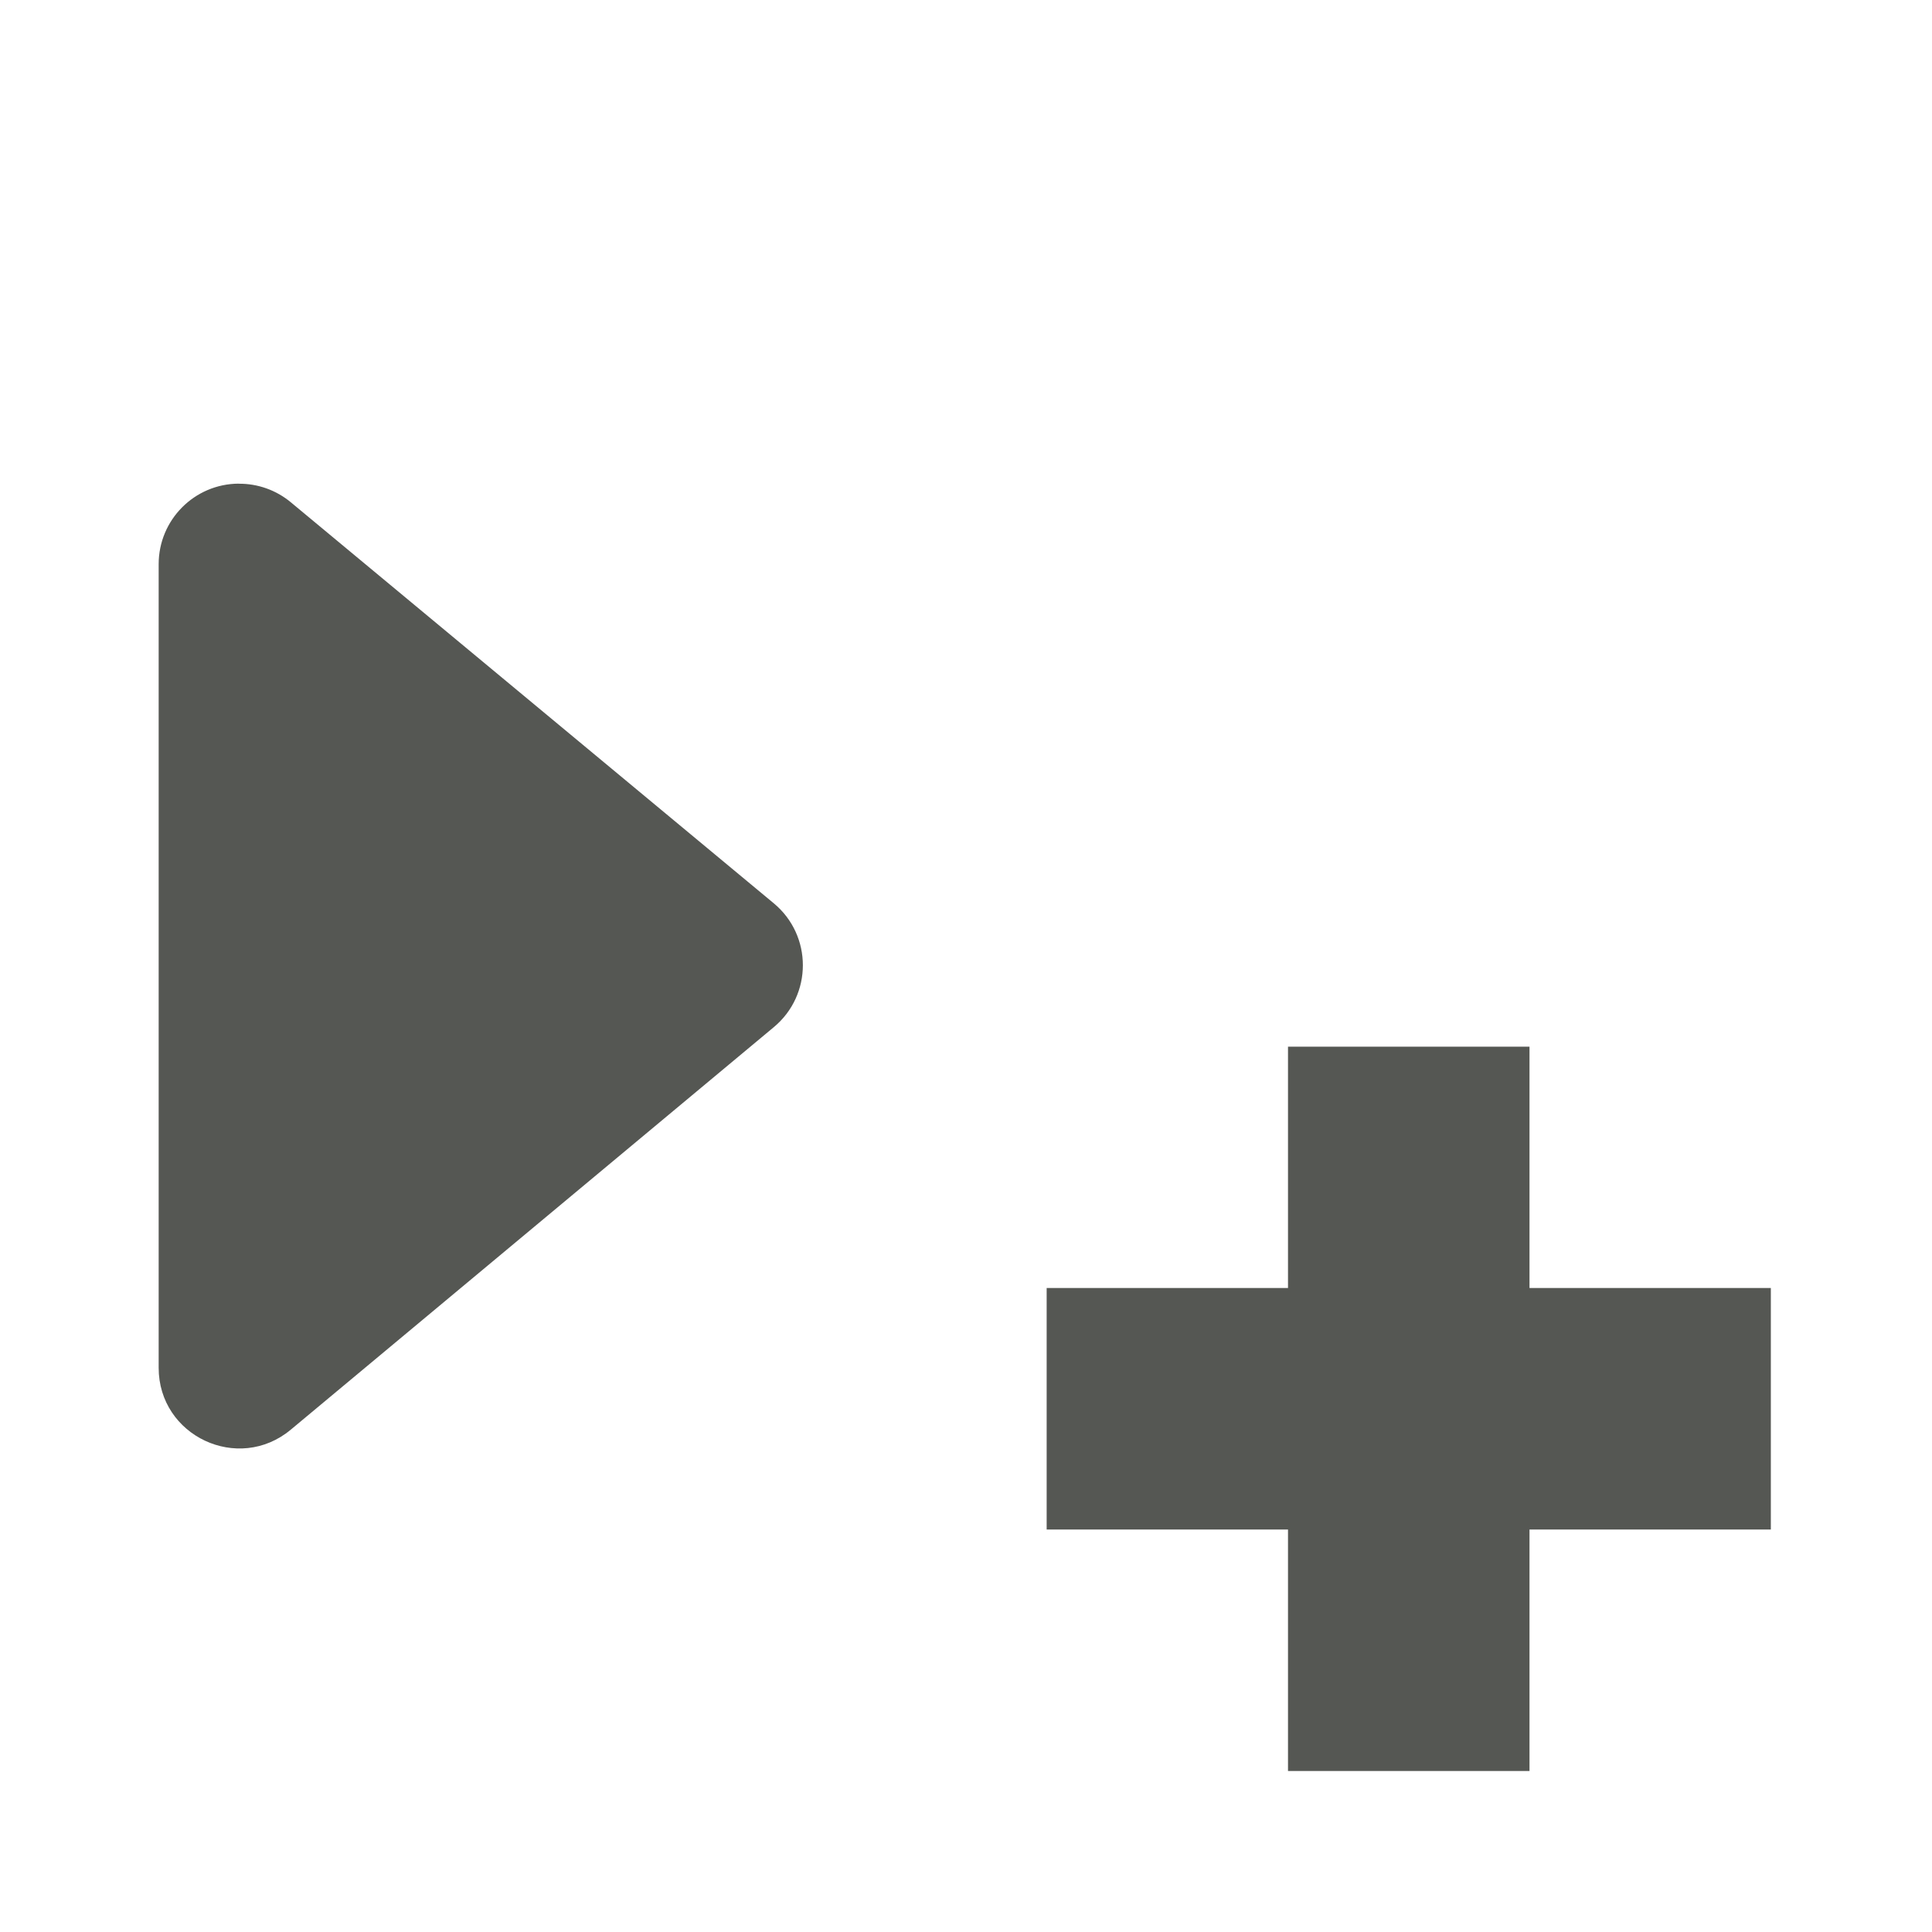 <svg viewBox="0 0 24 24" xmlns="http://www.w3.org/2000/svg"><path d="m2.965 6.008c-.55.003-.994.45-.994 1v9.982c-.001.849.989 1.313 1.641.77l6-5c.482-.4.482-1.139 0-1.539l-6-4.982c-.182-.151-.411-.232-.646-.23zm13.035 6.994v2.998h-2.998v3h2.998v3h3v-3h2.998v-3h-2.998v-2.998z" fill="#555753"/></svg>